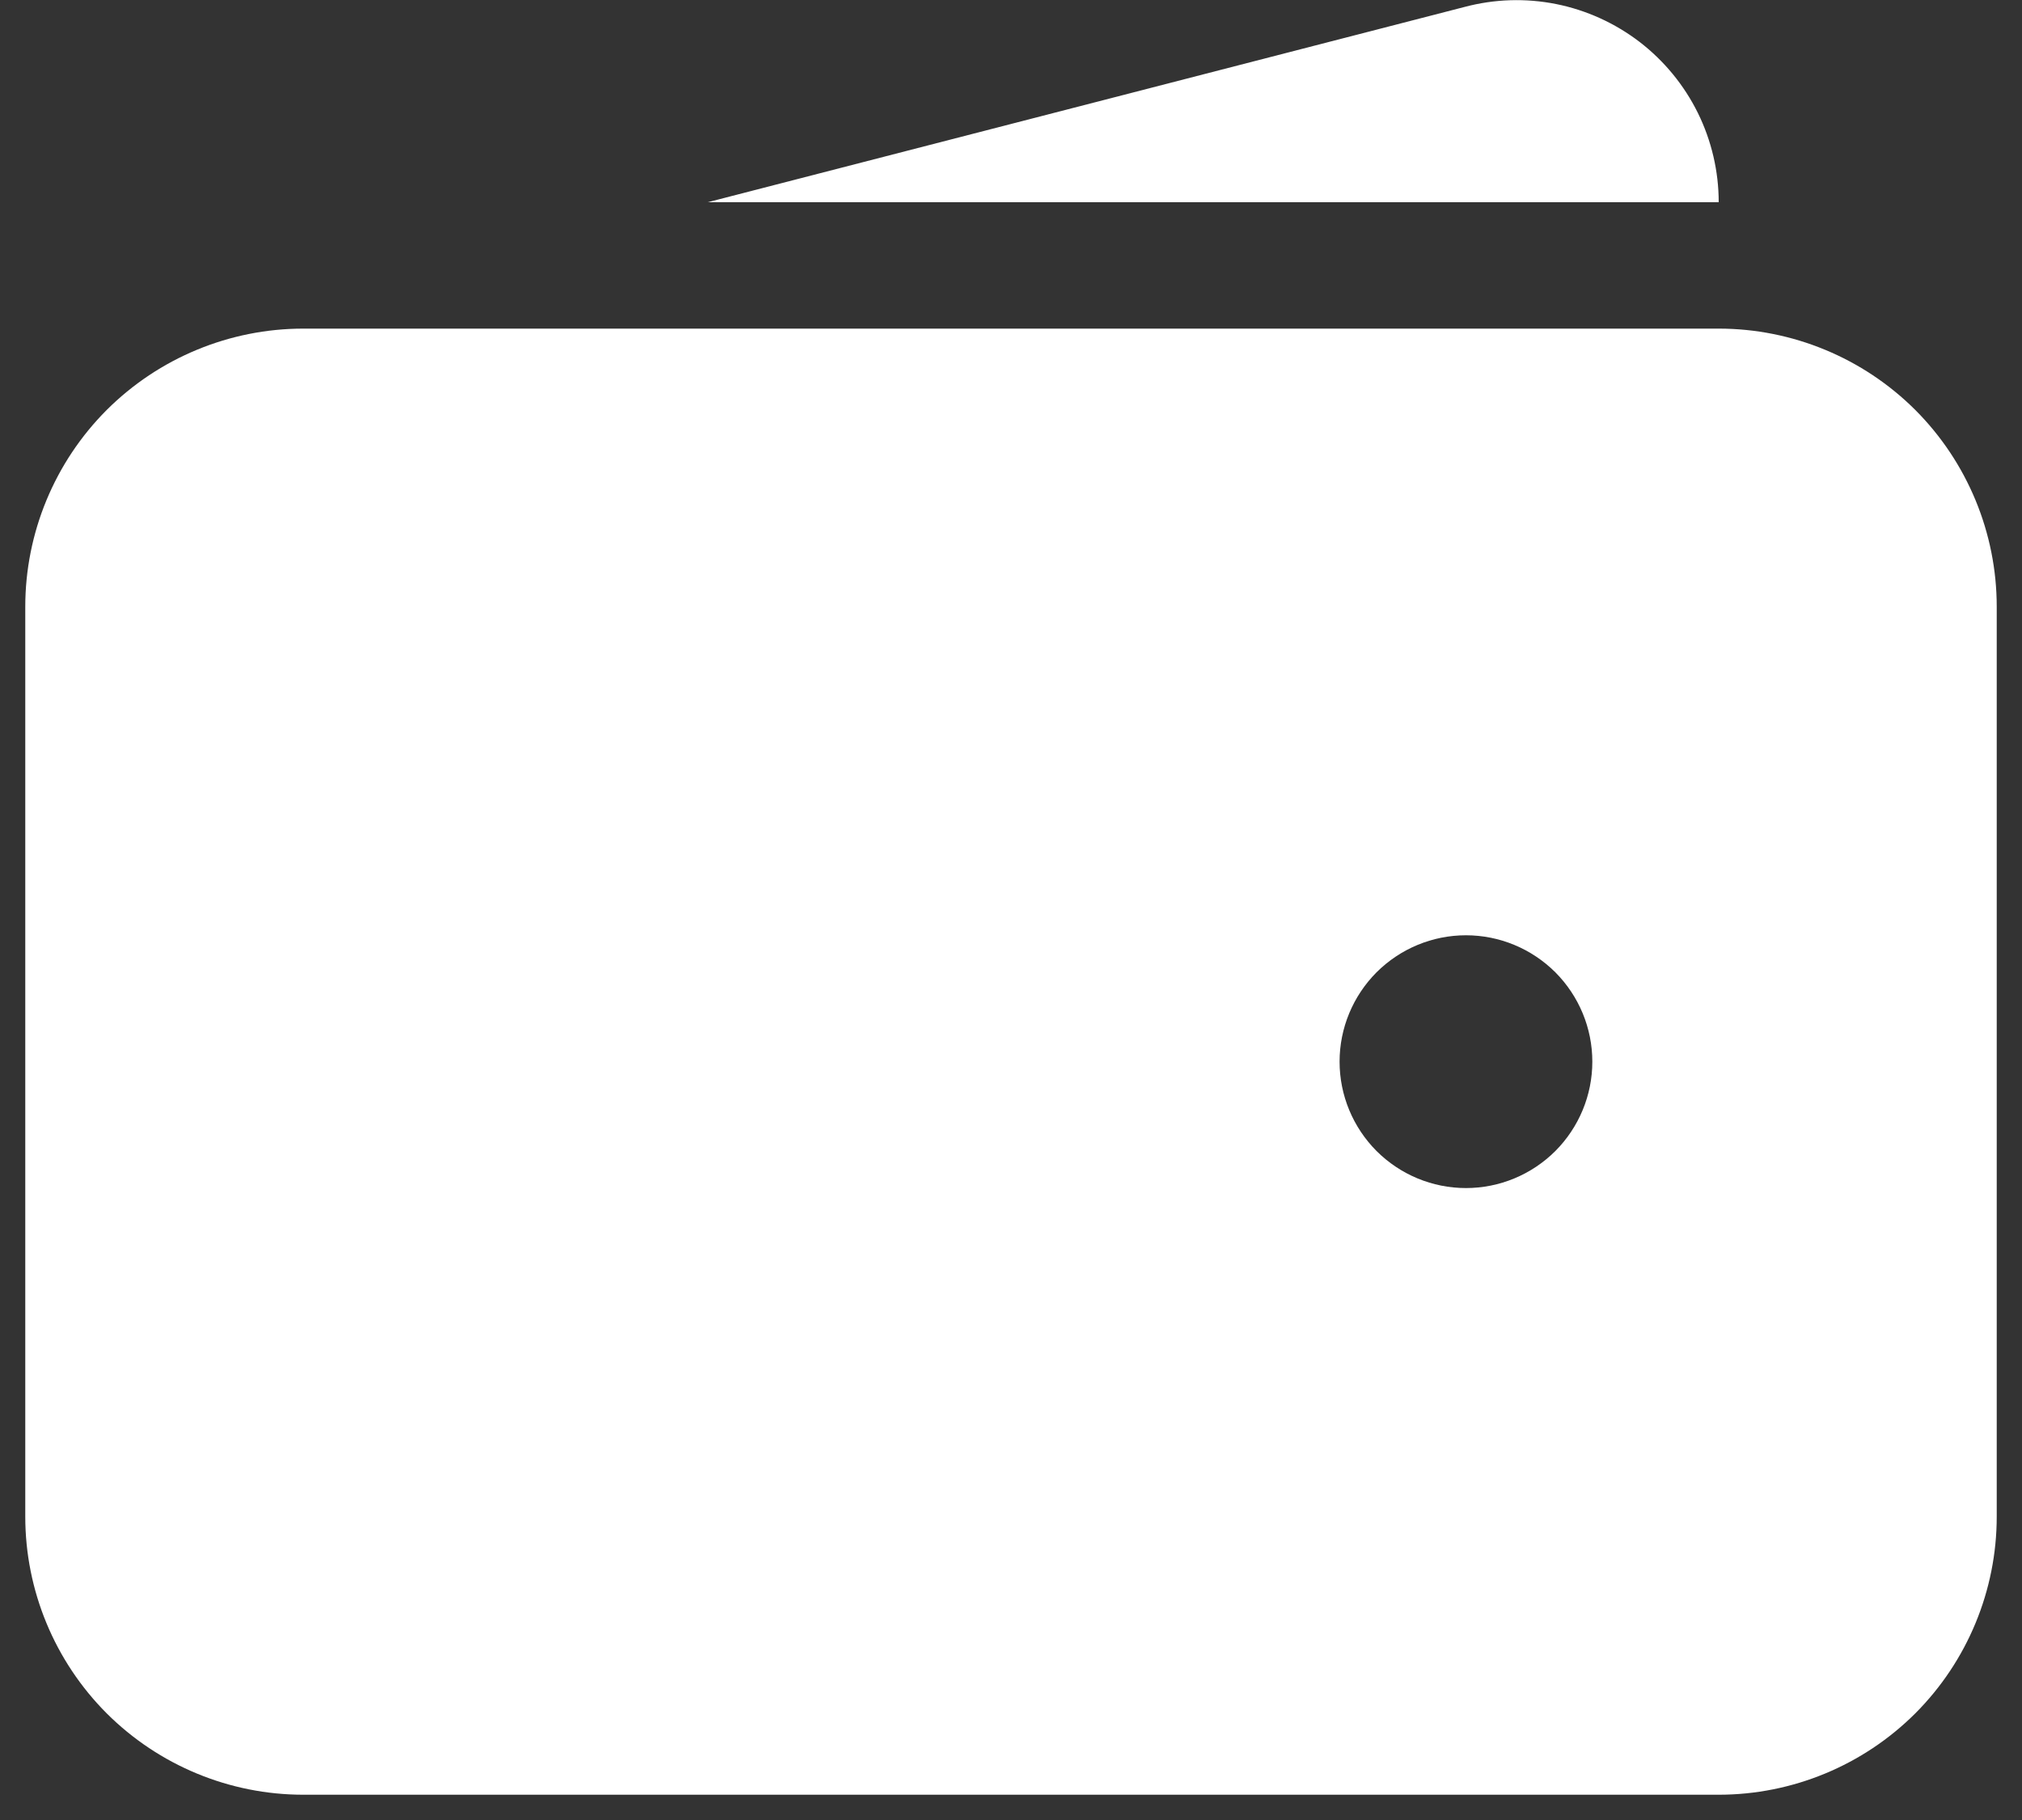 <svg width="20" height="18" viewBox="0 0 20 18" fill="none" xmlns="http://www.w3.org/2000/svg">
<rect x="0" y="0" width="20" height="18" fill="#333333" stroke="none"/>
<path fill-rule="evenodd" clip-rule="evenodd" d="M3 3.25C2.271 3.25 1.571 3.54 1.055 4.055C0.54 4.571 0.25 5.271 0.25 6V15C0.25 15.729 0.54 16.429 1.055 16.945C1.571 17.46 2.271 17.75 3 17.75H17C17.729 17.75 18.429 17.46 18.945 16.945C19.46 16.429 19.75 15.729 19.75 15V6C19.75 5.271 19.46 4.571 18.945 4.055C18.429 3.54 17.729 3.25 17 3.25H3ZM14.5 9.25C14.168 9.25 13.851 9.382 13.616 9.616C13.382 9.851 13.25 10.168 13.25 10.5C13.25 10.832 13.382 11.149 13.616 11.384C13.851 11.618 14.168 11.75 14.5 11.75C14.832 11.75 15.149 11.618 15.384 11.384C15.618 11.149 15.75 10.832 15.75 10.5C15.75 10.168 15.618 9.851 15.384 9.616C15.149 9.382 14.832 9.25 14.5 9.25Z" fill="white"/>
<path d="M14.485 0.069C14.781 -0.01 15.091 -0.02 15.392 0.04C15.692 0.1 15.975 0.229 16.218 0.415C16.461 0.602 16.658 0.842 16.794 1.117C16.929 1.391 17 1.694 17 2H7L14.485 0.069Z" fill="white"/>
</svg>
